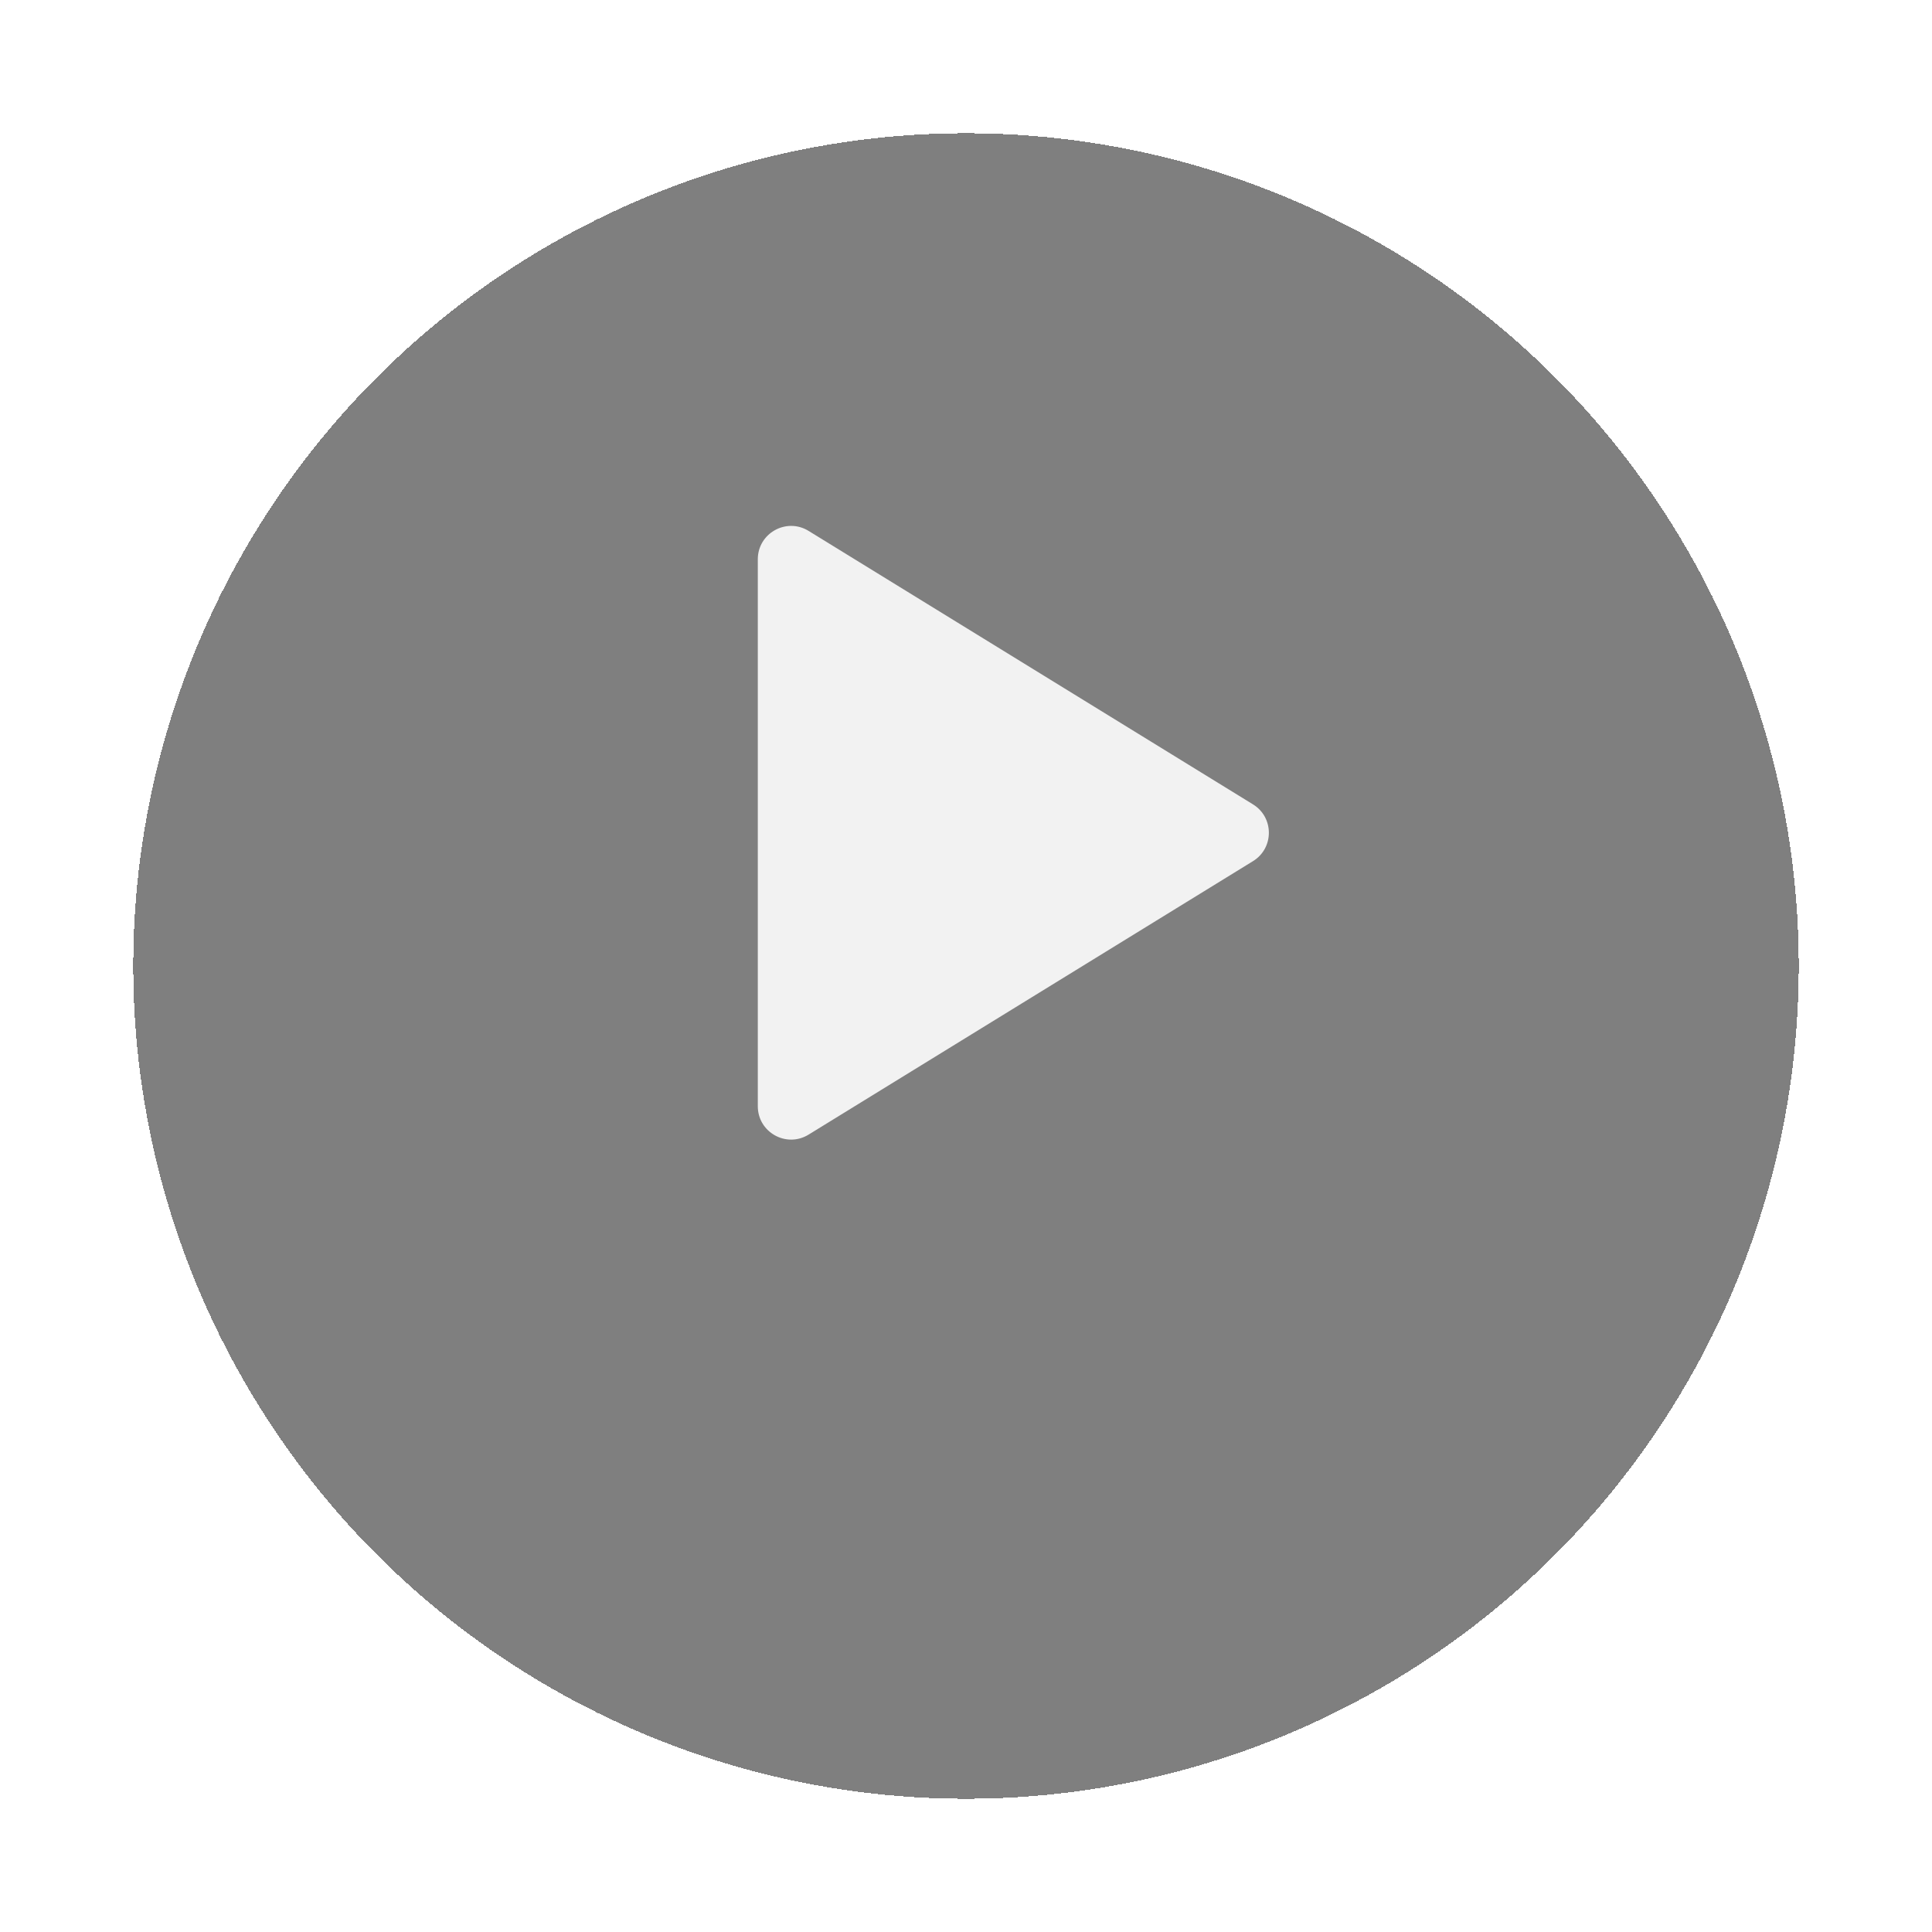 <svg width="58" height="58" viewBox="0 0 58 58" fill="none" xmlns="http://www.w3.org/2000/svg">
<g filter="url(#filter0_b_4478_737)">
<g filter="url(#filter1_d_4478_737)">
<circle cx="29" cy="25" r="25" fill="black" fill-opacity="0.5" shape-rendering="crispEdges"/>
</g>
<g filter="url(#filter2_b_4478_737)">
<path d="M22.75 33.21V16.79C22.75 16.007 23.608 15.528 24.274 15.938L37.616 24.148C38.251 24.539 38.251 25.461 37.616 25.852L24.274 34.062C23.608 34.472 22.75 33.993 22.75 33.21Z" fill="white" fill-opacity="0.9"/>
</g>
</g>
<defs>
<filter id="filter0_b_4478_737" x="0" y="-4" width="58" height="58" filterUnits="userSpaceOnUse" color-interpolation-filters="sRGB">
<feFlood flood-opacity="0" result="BackgroundImageFix"/>
<feGaussianBlur in="BackgroundImageFix" stdDeviation="2"/>
<feComposite in2="SourceAlpha" operator="in" result="effect1_backgroundBlur_4478_737"/>
<feBlend mode="normal" in="SourceGraphic" in2="effect1_backgroundBlur_4478_737" result="shape"/>
</filter>
<filter id="filter1_d_4478_737" x="0" y="0" width="58" height="58" filterUnits="userSpaceOnUse" color-interpolation-filters="sRGB">
<feFlood flood-opacity="0" result="BackgroundImageFix"/>
<feColorMatrix in="SourceAlpha" type="matrix" values="0 0 0 0 0 0 0 0 0 0 0 0 0 0 0 0 0 0 127 0" result="hardAlpha"/>
<feOffset dy="4"/>
<feGaussianBlur stdDeviation="2"/>
<feComposite in2="hardAlpha" operator="out"/>
<feColorMatrix type="matrix" values="0 0 0 0 0 0 0 0 0 0 0 0 0 0 0 0 0 0 0.25 0"/>
<feBlend mode="normal" in2="BackgroundImageFix" result="effect1_dropShadow_4478_737"/>
<feBlend mode="normal" in="SourceGraphic" in2="effect1_dropShadow_4478_737" result="shape"/>
</filter>
<filter id="filter2_b_4478_737" x="18.75" y="11.787" width="23.342" height="26.426" filterUnits="userSpaceOnUse" color-interpolation-filters="sRGB">
<feFlood flood-opacity="0" result="BackgroundImageFix"/>
<feGaussianBlur in="BackgroundImageFix" stdDeviation="2"/>
<feComposite in2="SourceAlpha" operator="in" result="effect1_backgroundBlur_4478_737"/>
<feBlend mode="normal" in="SourceGraphic" in2="effect1_backgroundBlur_4478_737" result="shape"/>
</filter>
</defs>
</svg>
